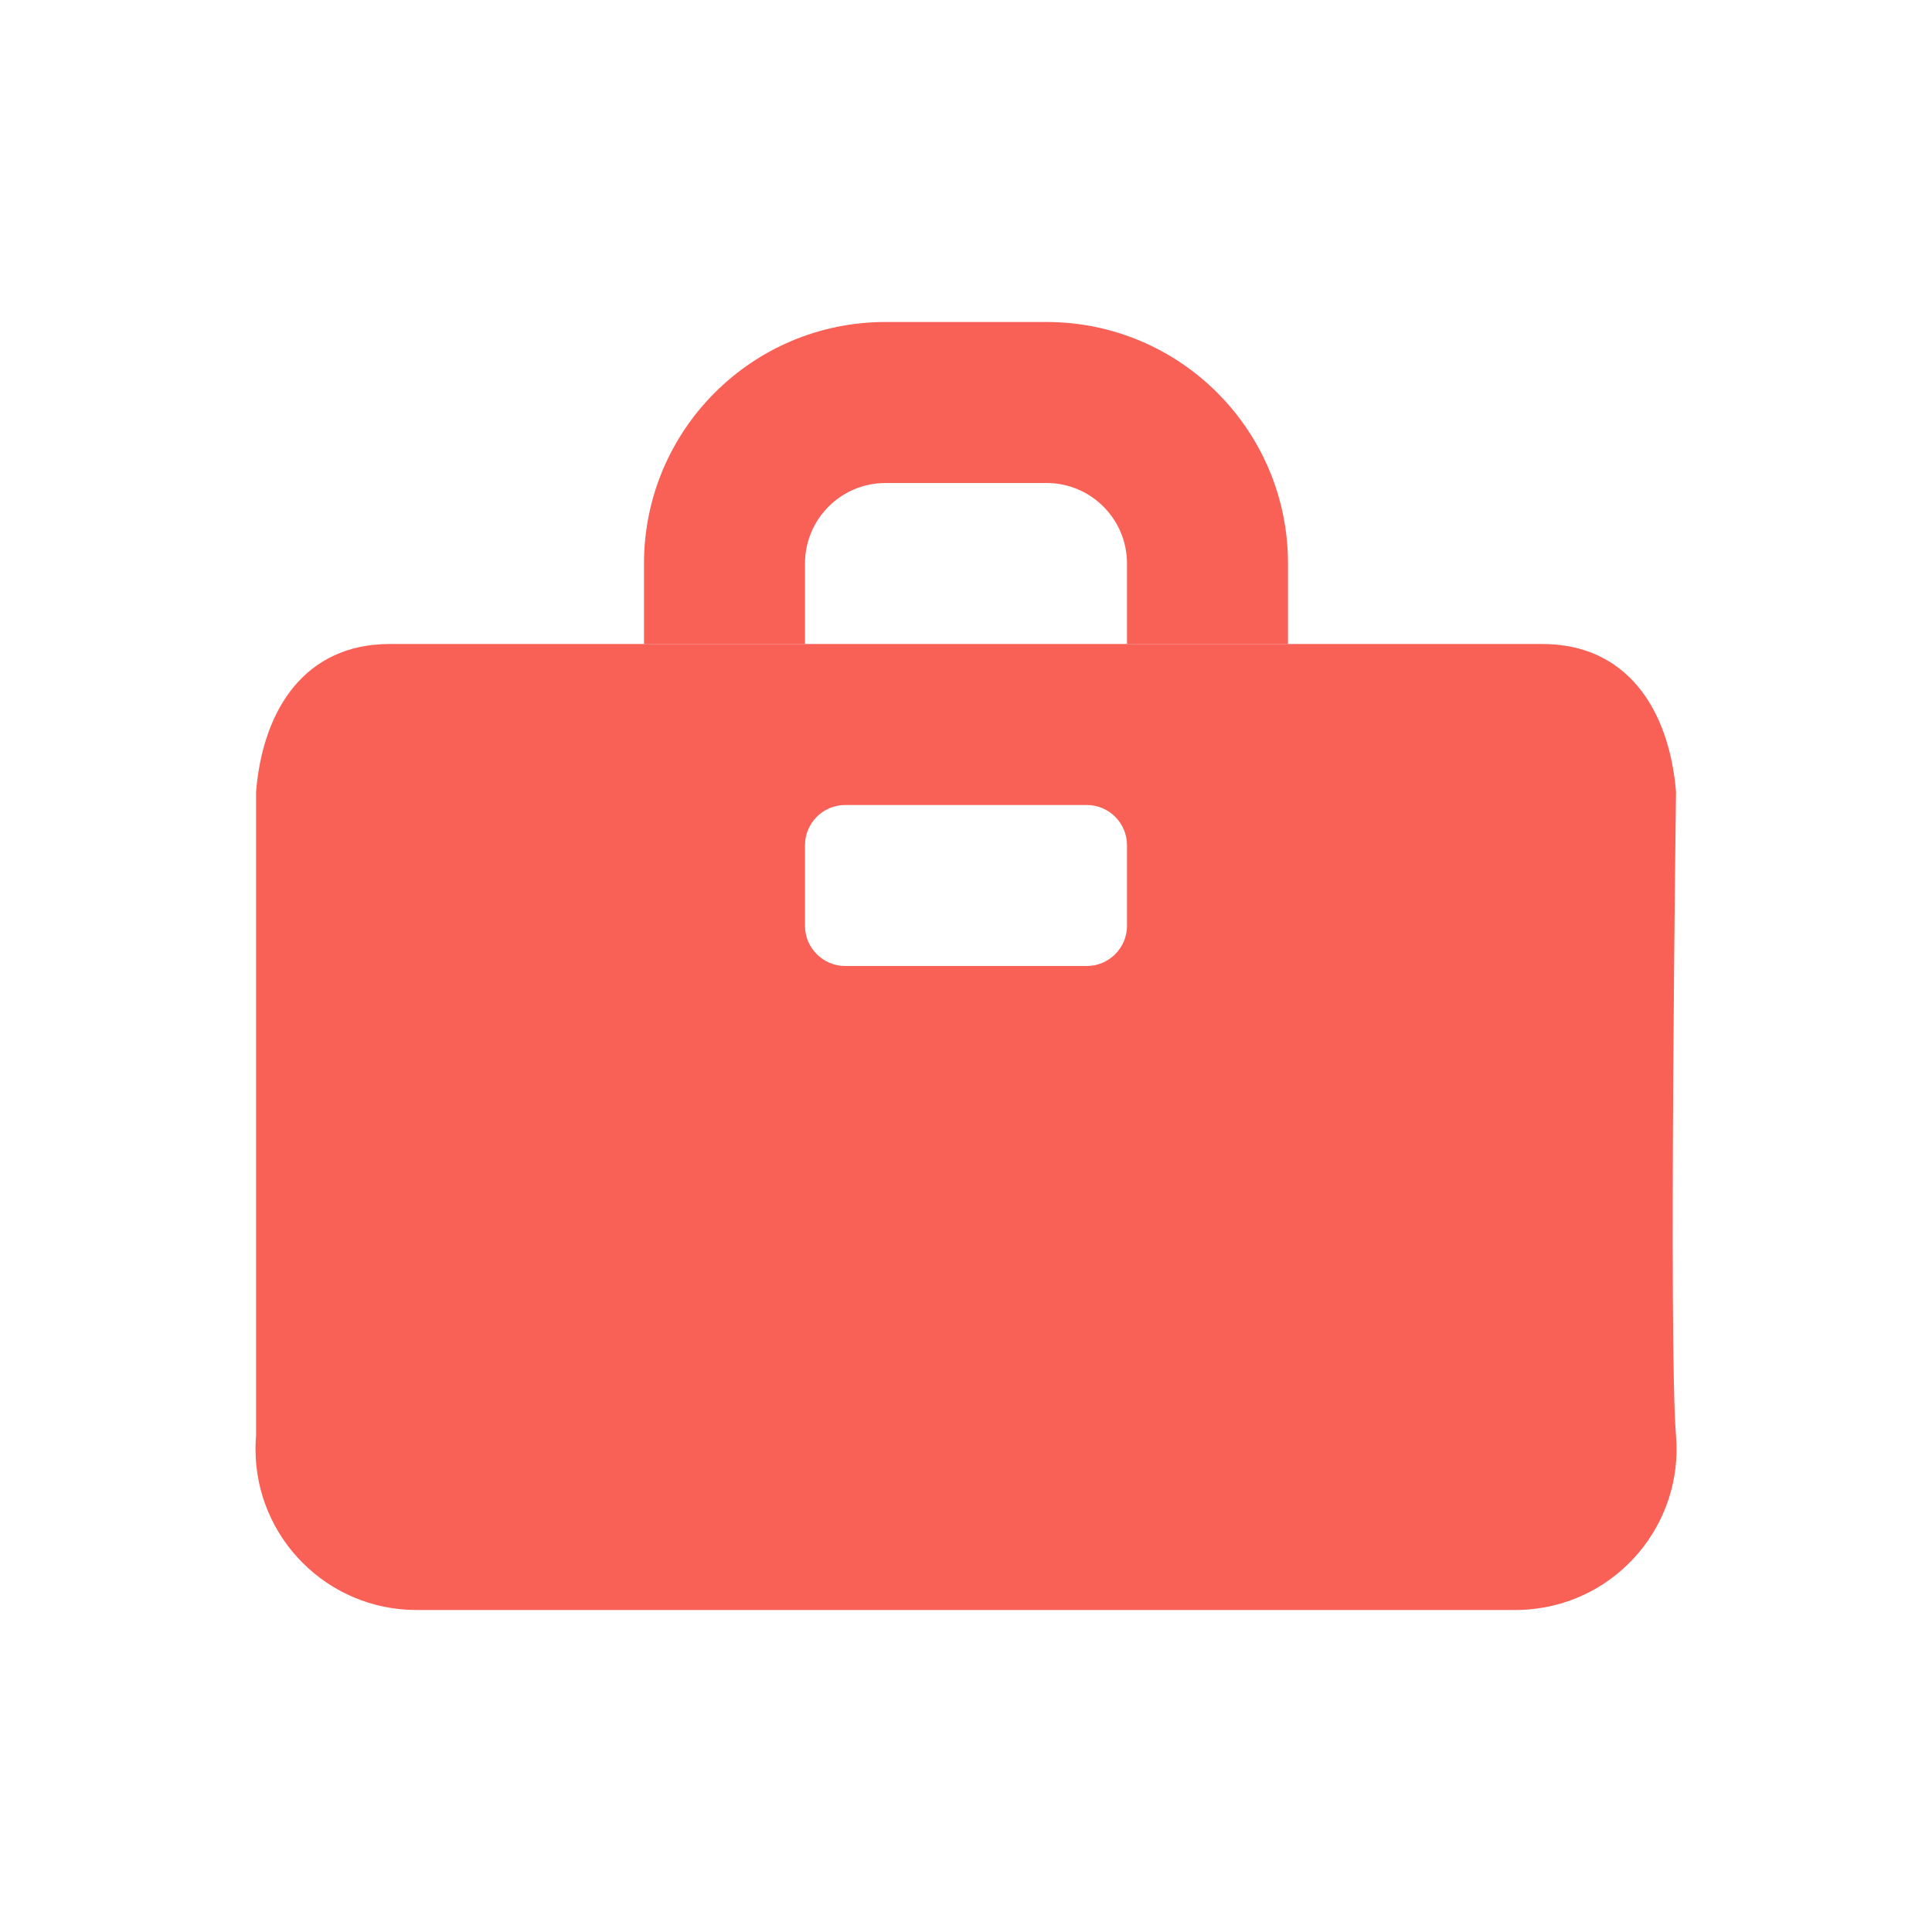 <svg width="24" height="24" viewBox="0 0 24 24" fill="none" xmlns="http://www.w3.org/2000/svg">
<path fill-rule="evenodd" clip-rule="evenodd" d="M4.84 8H19.16C20.2 8 20.733 8.797 20.82 9.834C20.82 9.834 20.728 16.733 20.82 17.834C20.912 18.935 20.093 19.901 18.993 19.993C18.938 19.998 18.882 20 18.827 20H5.174C4.069 20 3.174 19.105 3.174 18C3.174 17.945 3.176 17.889 3.181 17.834V9.834C3.267 8.797 3.8 8 4.84 8ZM10.5 10C10.224 10 10 10.224 10 10.5V11.5C10 11.776 10.224 12 10.5 12H13.5C13.776 12 14 11.776 14 11.5V10.5C14 10.224 13.776 10 13.5 10H10.5Z" fill="#F96156"/>
<path d="M10 8H8V7C8 5.343 9.343 4 11 4H13C14.657 4 16 5.343 16 7V8H14V7C14 6.448 13.552 6 13 6H11C10.448 6 10 6.448 10 7V8Z" fill="#F96156"/>
</svg>
